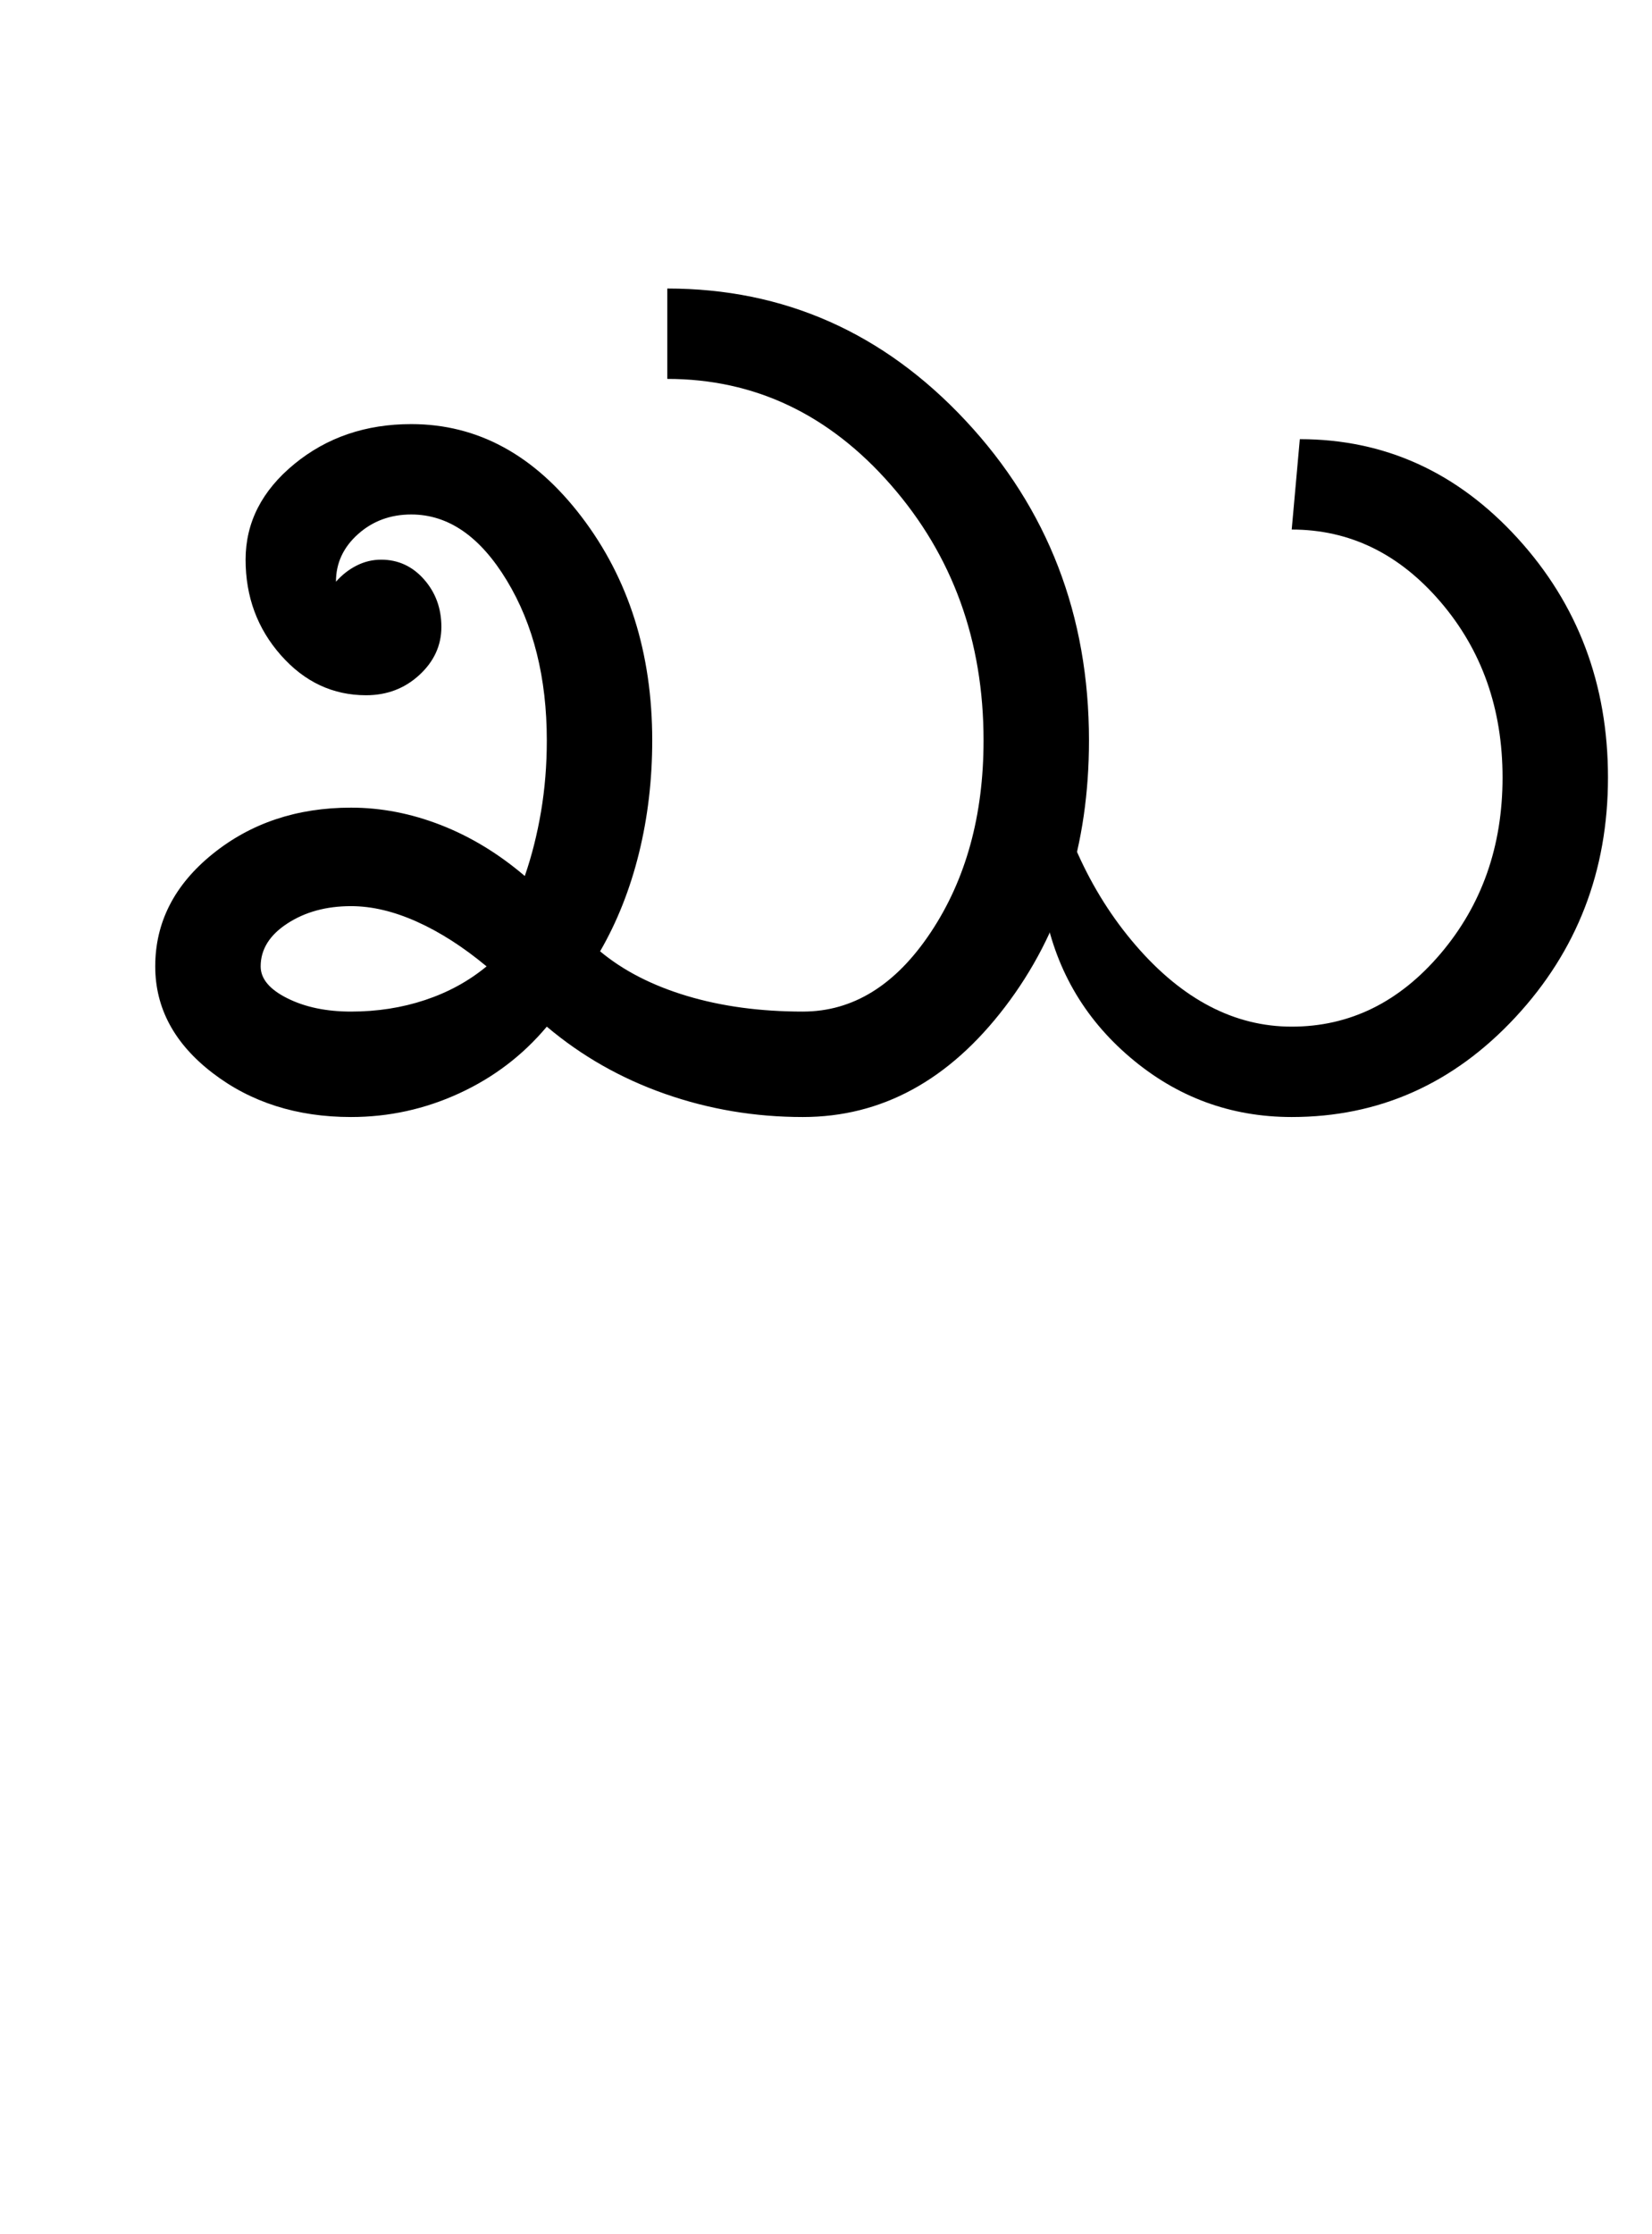<?xml version="1.0" encoding="UTF-8"?>
<svg xmlns="http://www.w3.org/2000/svg" xmlns:xlink="http://www.w3.org/1999/xlink" width="356.5pt" height="482pt" viewBox="0 0 356.5 482" version="1.1">
<defs>
<g>
<symbol overflow="visible" id="glyph0-0">
<path style="stroke:none;" d="M 25 0 L 25 -175 L 175 -175 L 175 0 Z M 37.5 -12.5 L 162.5 -12.5 L 162.5 -162.5 L 37.5 -162.5 Z M 37.5 -12.5 "/>
</symbol>
<symbol overflow="visible" id="glyph0-1">
<path style="stroke:none;" d="M 40.25 -32.5 C 40.25 -29.832 42.164 -27.539 46 -25.625 C 49.832 -23.707 54.414 -22.75 59.75 -22.75 C 65.414 -22.75 70.75 -23.582 75.75 -25.25 C 80.75 -26.914 85.164 -29.332 89 -32.5 C 84 -36.664 79 -39.875 74 -42.125 C 69 -44.375 64.25 -45.5 59.75 -45.5 C 54.414 -45.5 49.832 -44.25 46 -41.75 C 42.164 -39.25 40.25 -36.164 40.25 -32.5 Z M 157.25 -22.75 C 168.082 -22.75 177.289 -28.457 184.875 -39.875 C 192.457 -51.289 196.25 -65.082 196.25 -81.25 C 196.25 -102.75 189.582 -121.125 176.25 -136.375 C 162.914 -151.625 146.832 -159.25 128 -159.25 L 128 -178.75 C 153.164 -178.75 174.625 -169.25 192.375 -150.25 C 210.125 -131.25 219 -108.25 219 -81.25 C 219 -58.75 212.957 -39.582 200.875 -23.75 C 188.789 -7.914 174.25 0 157.25 0 C 146.914 0 137 -1.664 127.5 -5 C 118 -8.332 109.5 -13.164 102 -19.5 C 96.832 -13.332 90.539 -8.539 83.125 -5.125 C 75.707 -1.707 67.914 0 59.75 0 C 48.082 0 38.125 -3.164 29.875 -9.5 C 21.625 -15.832 17.5 -23.5 17.5 -32.5 C 17.5 -42 21.625 -50.082 29.875 -56.75 C 38.125 -63.414 48.082 -66.75 59.75 -66.75 C 66.25 -66.75 72.707 -65.5 79.125 -63 C 85.539 -60.5 91.582 -56.832 97.25 -52 C 98.75 -56.332 99.914 -60.957 100.75 -65.875 C 101.582 -70.789 102 -75.914 102 -81.25 C 102 -94.75 99.125 -106.25 93.375 -115.75 C 87.625 -125.25 80.75 -130 72.75 -130 C 68.25 -130 64.414 -128.582 61.25 -125.75 C 58.082 -122.914 56.5 -119.5 56.5 -115.5 C 57.832 -117 59.332 -118.164 61 -119 C 62.664 -119.832 64.414 -120.25 66.25 -120.25 C 69.914 -120.25 73 -118.832 75.5 -116 C 78 -113.164 79.25 -109.75 79.25 -105.75 C 79.25 -101.75 77.664 -98.289 74.5 -95.375 C 71.332 -92.457 67.5 -91 63 -91 C 55.832 -91 49.707 -93.875 44.625 -99.625 C 39.539 -105.375 37 -112.25 37 -120.25 C 37 -128.25 40.5 -135.125 47.5 -140.875 C 54.5 -146.625 62.914 -149.5 72.75 -149.5 C 87.082 -149.5 99.332 -142.832 109.5 -129.5 C 119.664 -116.164 124.75 -100.082 124.75 -81.25 C 124.75 -72.75 123.789 -64.625 121.875 -56.875 C 119.957 -49.125 117.164 -42.082 113.5 -35.75 C 118.5 -31.582 124.75 -28.375 132.25 -26.125 C 139.75 -23.875 148.082 -22.75 157.25 -22.75 Z M 157.25 -22.75 "/>
</symbol>
<symbol overflow="visible" id="glyph0-2">
<path style="stroke:none;" d="M 50.25 -126.75 L 52 -146.25 C 70.332 -146.25 86 -139.125 99 -124.875 C 112 -110.625 118.5 -93.414 118.5 -73.25 C 118.5 -53.082 111.832 -35.832 98.5 -21.5 C 85.164 -7.164 69.082 0 50.25 0 C 37.082 0 25.457 -4.289 15.375 -12.875 C 5.289 -21.457 -0.914 -32.332 -3.25 -45.5 L -3.25 -81.25 C -0.082 -63.414 6.539 -48.664 16.625 -37 C 26.707 -25.332 37.914 -19.5 50.25 -19.5 C 62.75 -19.5 73.457 -24.75 82.375 -35.25 C 91.289 -45.75 95.75 -58.414 95.75 -73.25 C 95.75 -88.082 91.289 -100.707 82.375 -111.125 C 73.457 -121.539 62.75 -126.75 50.25 -126.75 Z M 50.25 -126.75 "/>
</symbol>
</g>
</defs>
<g id="surface1">
<rect x="0" y="0" width="356.5" height="482" style="fill:rgb(100%,100%,100%);fill-opacity:1;stroke:none;"/>
<g style="fill:rgb(0%,0%,0%);fill-opacity:1;">
  <use xlink:href="#glyph0-1" x="16" y="241"/>
  <use xlink:href="#glyph0-2" x="228.5" y="241"/>
</g>
</g>
</svg>
